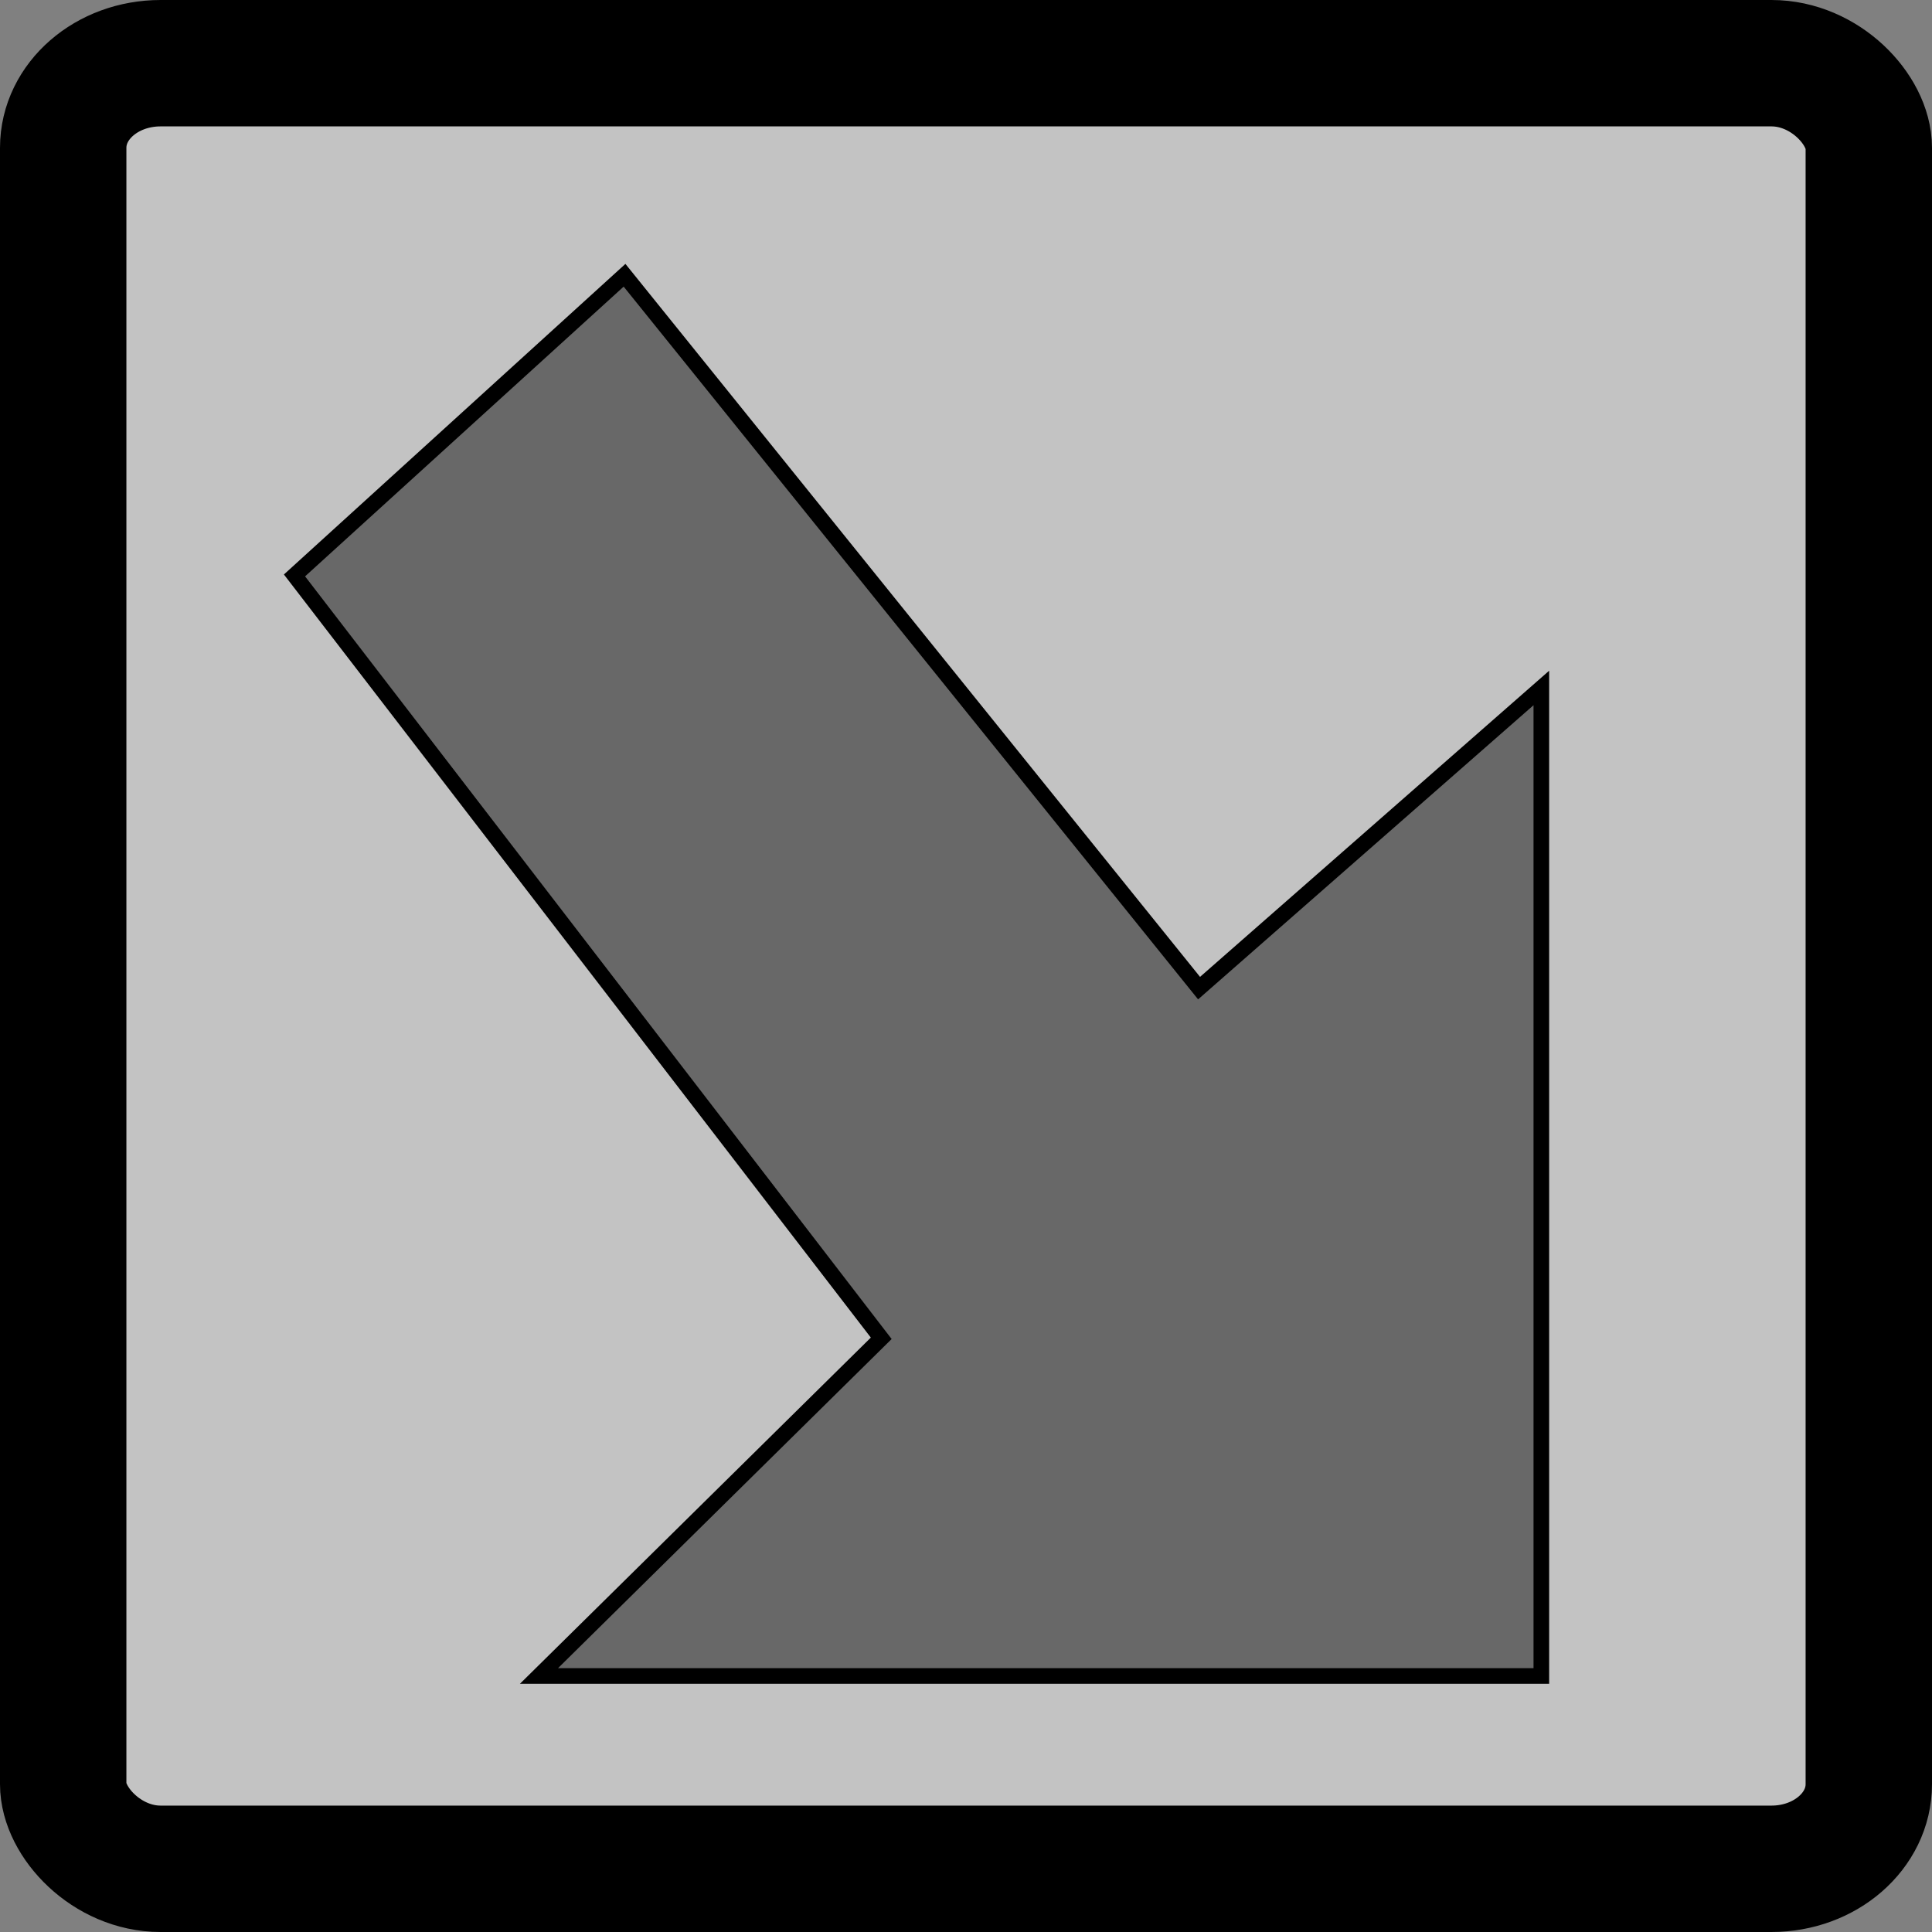 <?xml version="1.0" encoding="UTF-8" standalone="no"?>
<!-- Created with Inkscape (http://www.inkscape.org/) -->
<svg
   xmlns:dc="http://purl.org/dc/elements/1.1/"
   xmlns:cc="http://web.resource.org/cc/"
   xmlns:rdf="http://www.w3.org/1999/02/22-rdf-syntax-ns#"
   xmlns:svg="http://www.w3.org/2000/svg"
   xmlns="http://www.w3.org/2000/svg"
   xmlns:sodipodi="http://sodipodi.sourceforge.net/DTD/sodipodi-0.dtd"
   xmlns:inkscape="http://www.inkscape.org/namespaces/inkscape"
   version="1.0"
   width="158.971"
   height="158.971"
   id="svg2"
   sodipodi:version="0.32"
   inkscape:version="0.45.1"
   sodipodi:docname="kdenlive_trans_down.svg"
   sodipodi:docbase="/home/marco/Projekte/kdenlive-kde4/icons"
   inkscape:output_extension="org.inkscape.output.svg.inkscape">
  <rect width="100%" height="100%" fill="#808080" stroke="none"/>
  <sodipodi:namedview
     inkscape:window-height="586"
     inkscape:window-width="797"
     inkscape:pageshadow="2"
     inkscape:pageopacity="0.0"
     guidetolerance="10.0"
     gridtolerance="10.0"
     objecttolerance="10.0"
     borderopacity="1.0"
     bordercolor="#666666"
     pagecolor="#ffffff"
     id="base"
     inkscape:zoom="2.5272207"
     inkscape:cx="74.785714"
     inkscape:cy="74.785711"
     inkscape:window-x="429"
     inkscape:window-y="50"
     inkscape:current-layer="layer1"
     showguides="true"
     inkscape:guide-bbox="true" />
  <defs
     id="defs4">
    <marker
       refX="0"
       refY="0"
       orient="auto"
       style="overflow:visible"
       id="Arrow2Lstart">
      <path
         d="M 8.719,4.034 L -2.207,0.016 L 8.719,-4.002 C 6.973,-1.63 6.983,1.616 8.719,4.034 z "
         transform="matrix(1.1,0,0,1.1,1.1,0)"
         style="font-size:12px;fill-rule:evenodd;stroke-width:0.625;stroke-linejoin:round"
         id="path4128" />
    </marker>
  </defs>
  <g
     id="layer1"
     transform="translate(-77.059,-175.417)"
     style="opacity:1">
    <rect
       width="148.571"
       height="148.571"
       rx="8.01"
       ry="6.96"
       x="82.259"
       y="180.617"
       style="opacity:1;fill:#ffffff;fill-opacity:0.525;fill-rule:nonzero;stroke:#000000;stroke-width:10.4;stroke-linecap:butt;stroke-linejoin:miter;stroke-miterlimit:0;stroke-dasharray:none;stroke-opacity:1"
       id="rect2160" />
    <path
       style="fill:#000000;fill-opacity:0.468;fill-rule:evenodd;stroke:#000000;stroke-width:1.286px;stroke-linecap:butt;stroke-linejoin:miter;stroke-opacity:1"
       d="M 128.448,198.066 L 175.722,256.723 L 203.885,232.025 L 203.885,313.322 L 121.407,313.322 L 149.57,285.537 L 101.291,222.764 L 128.448,198.066 z "
       id="path3198"
       sodipodi:nodetypes="cccccccc" />
  </g>
</svg>
